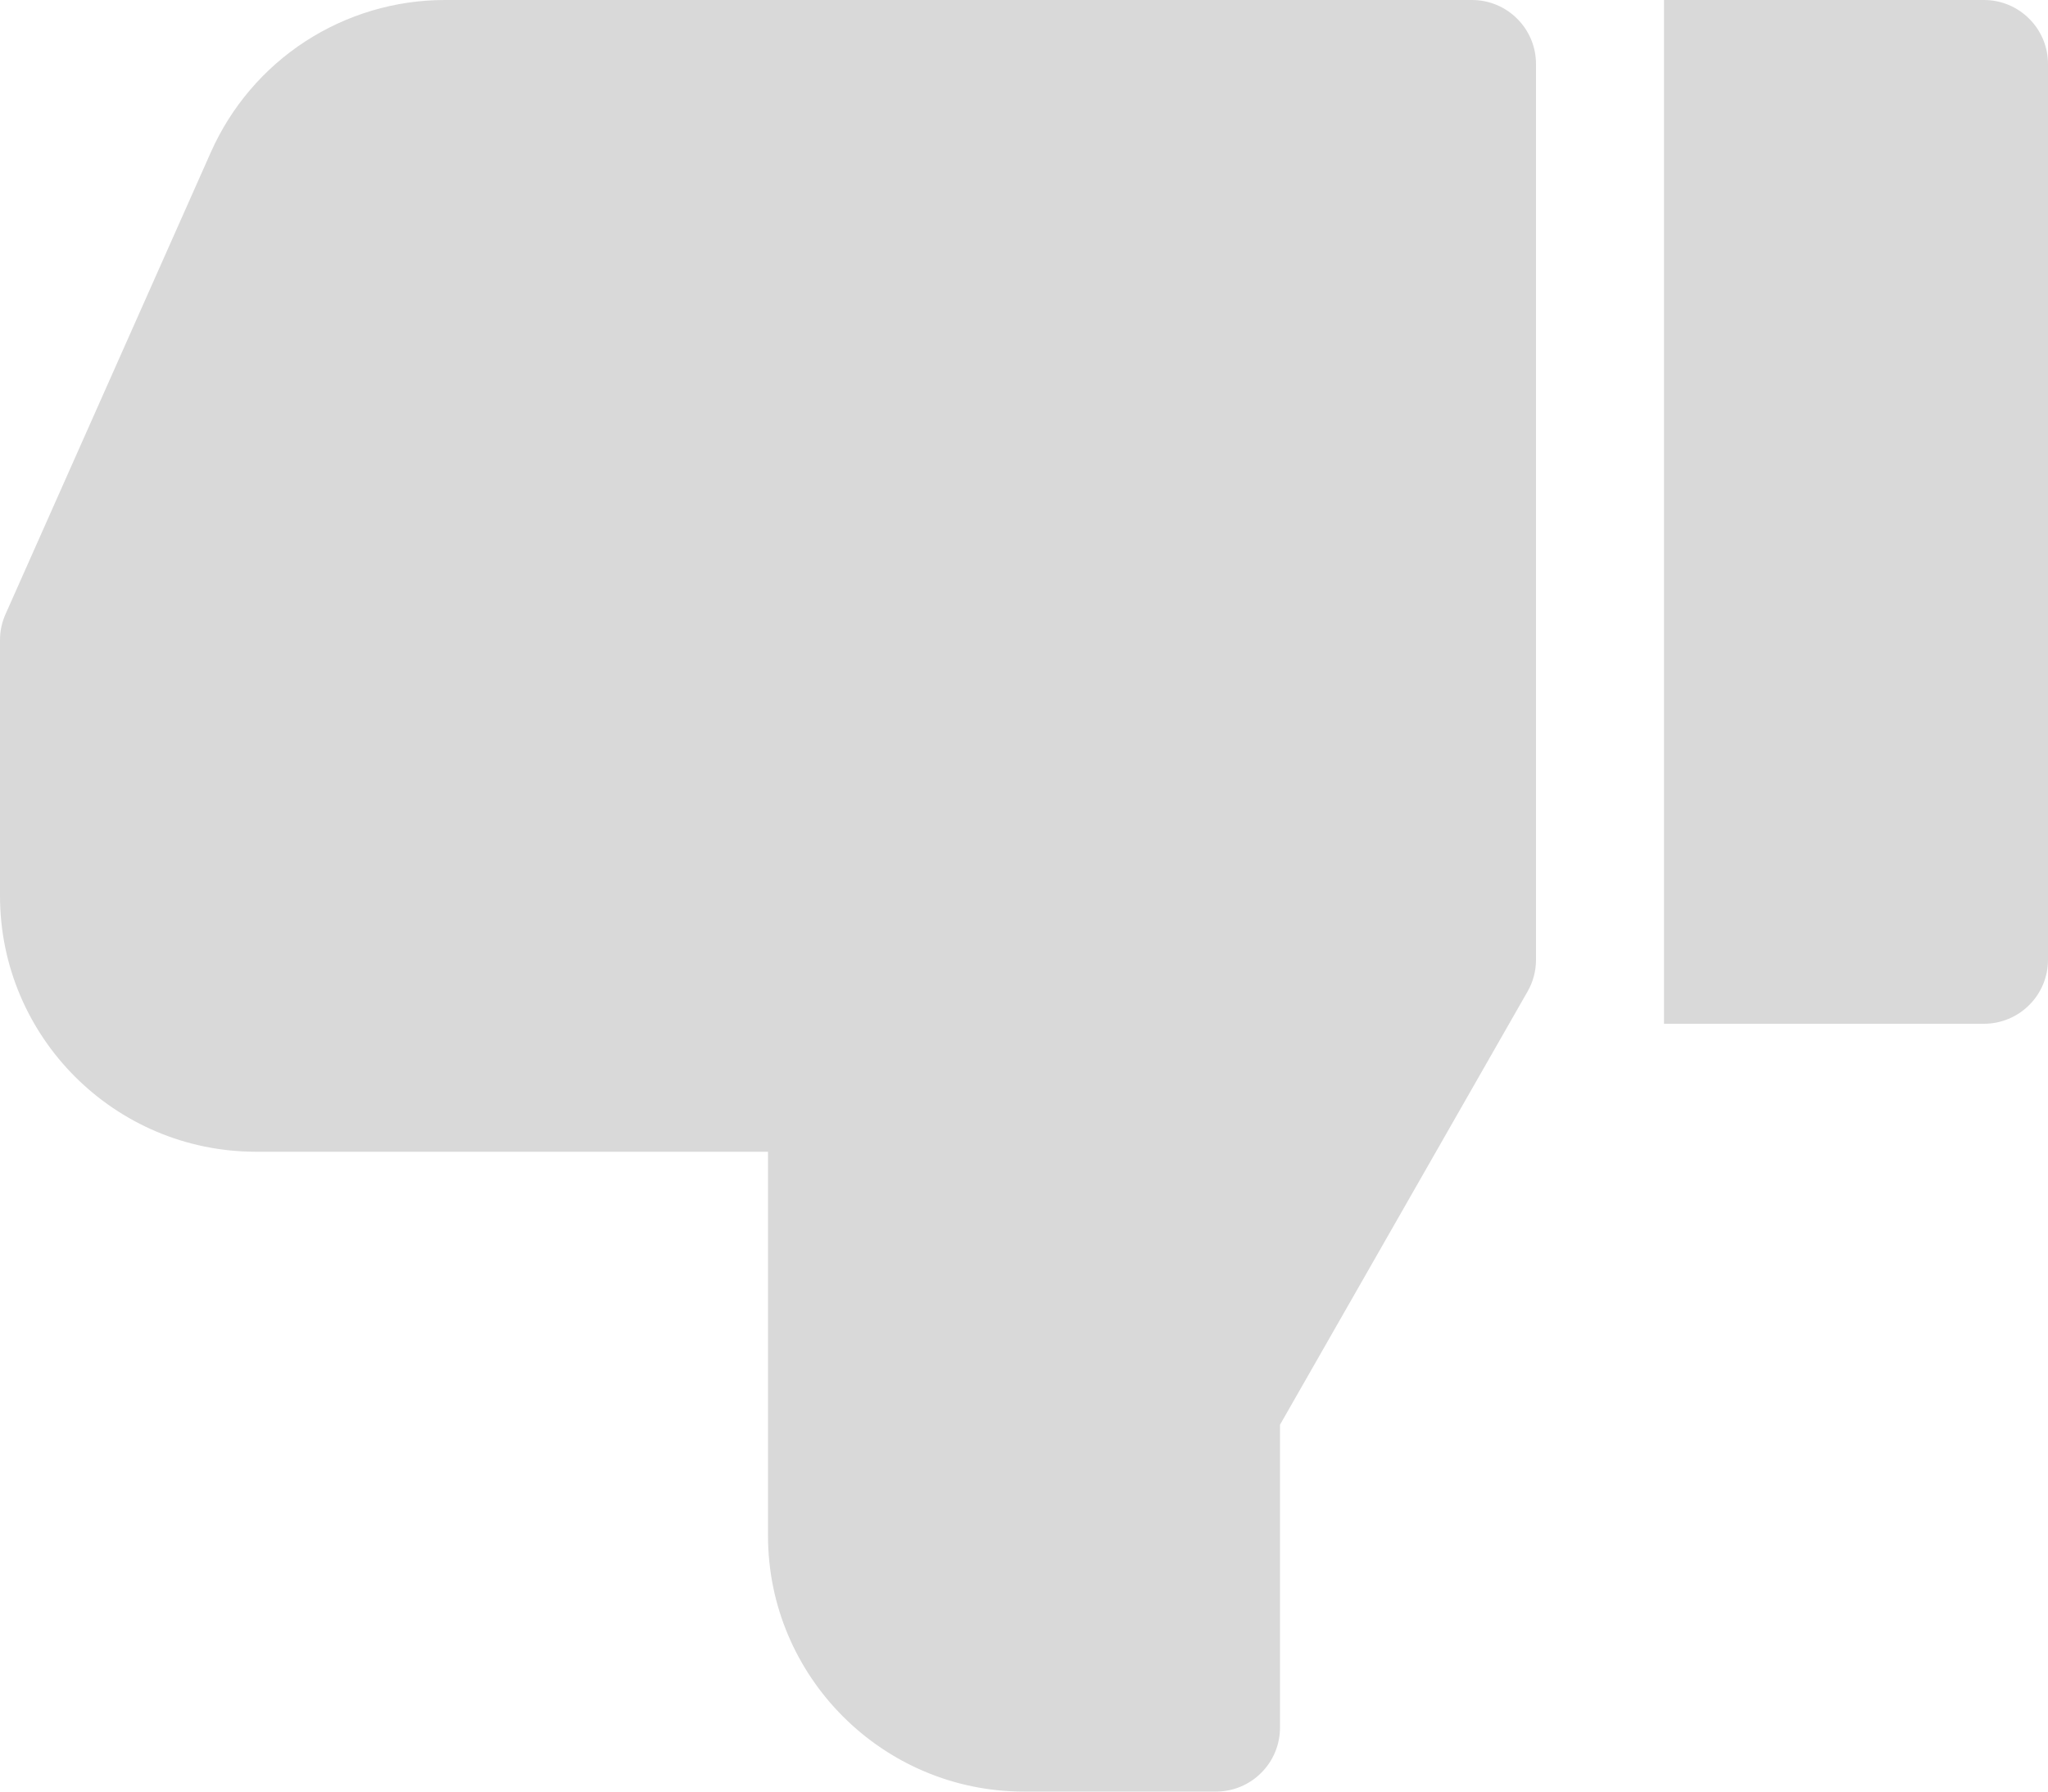 <svg width="24" height="21" viewBox="0 0 24 21" fill="none" xmlns="http://www.w3.org/2000/svg">
<path id="Vector" d="M3 13.5L9 13.5L9 18C9 19.654 10.345 21 12 21L14.25 21C14.449 21 14.64 20.921 14.78 20.78C14.921 20.64 15 20.449 15 20.25L15 16.7L17.901 11.622C17.966 11.509 18 11.381 18 11.25L18 0.75C18 0.551 17.921 0.36 17.78 0.22C17.64 0.079 17.449 -5.72714e-07 17.25 -5.90104e-07L5.213 -1.64246e-06C4.632 0 4.065 0.169 3.578 0.485C3.092 0.801 2.708 1.252 2.472 1.782L0.066 7.196C0.023 7.291 3.36143e-05 7.395 1.18021e-06 7.5L9.17939e-07 10.5C7.73298e-07 12.155 1.345 13.5 3 13.5ZM24 11.25L24 0.75C24 0.551 23.921 0.36 23.78 0.22C23.64 0.079 23.449 -4.81776e-08 23.25 -6.55671e-08L19.5 -3.93402e-07L19.5 12L23.25 12C23.449 12 23.64 11.921 23.78 11.78C23.921 11.64 24 11.449 24 11.25Z" fill="#D9D9D9"/>
</svg>
